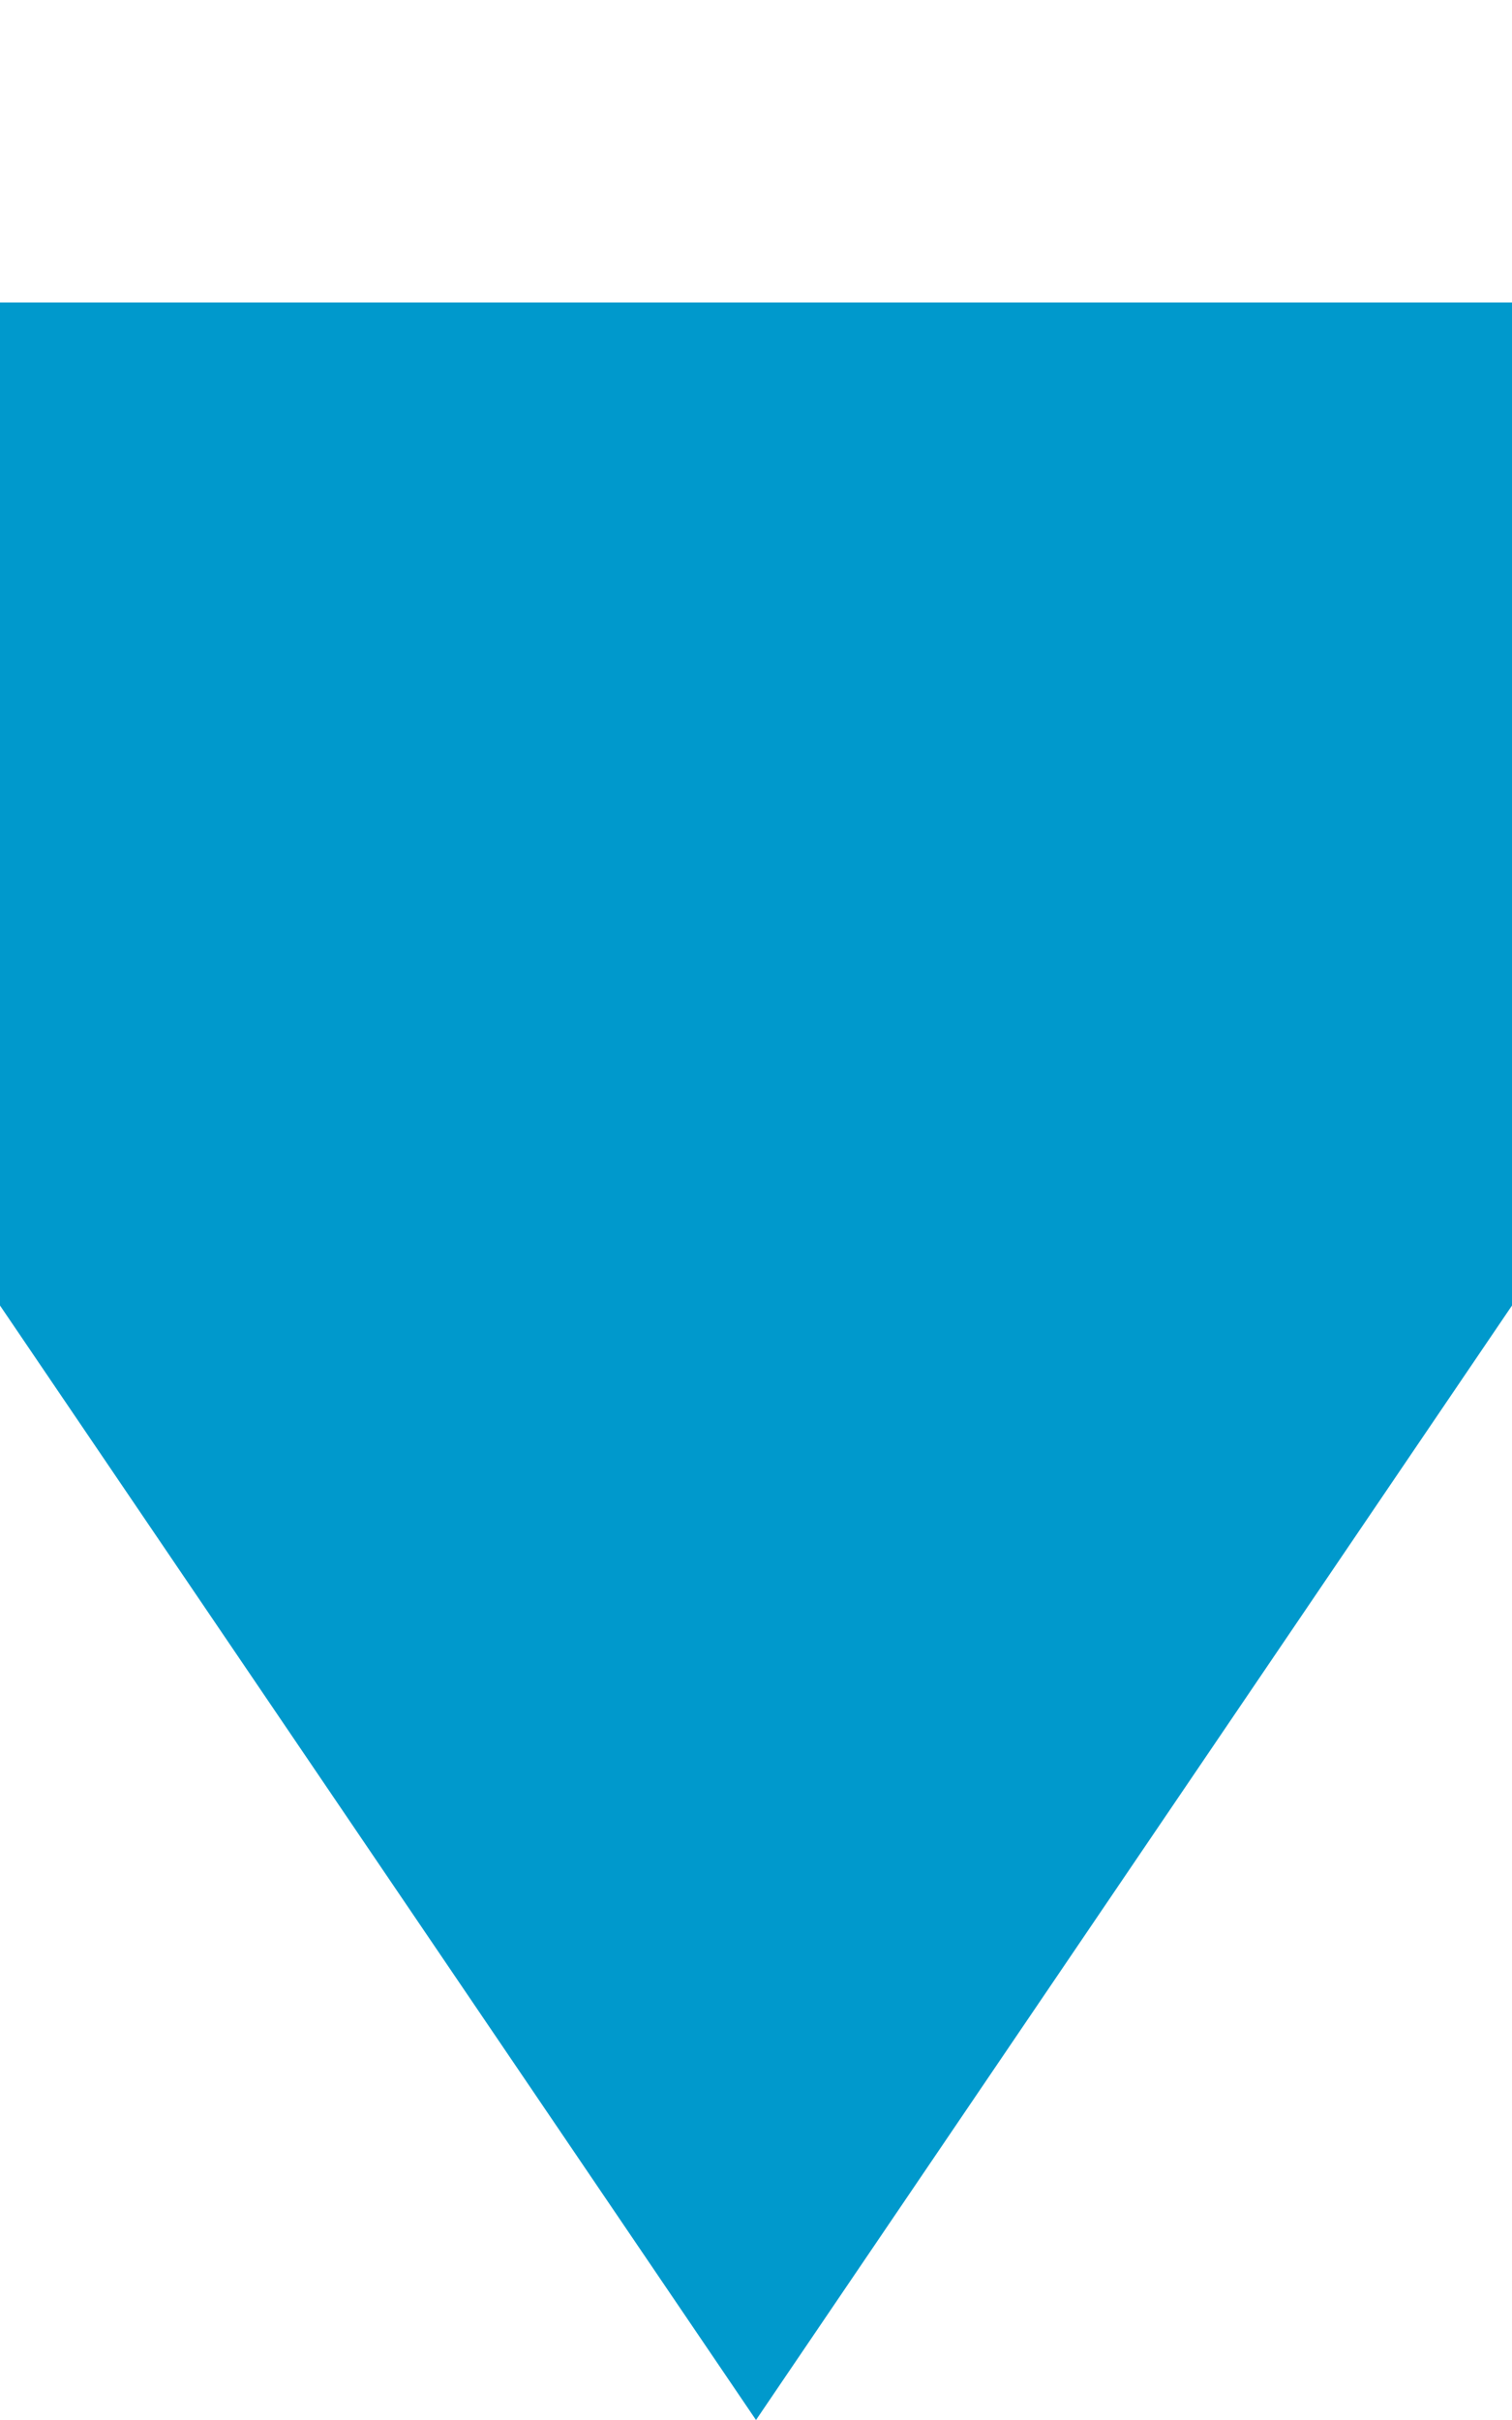 ﻿<?xml version="1.0" encoding="utf-8"?>
<svg version="1.1" xmlns:xlink="http://www.w3.org/1999/xlink" width="10px" height="16px" preserveAspectRatio="xMidYMin meet" viewBox="425 771  8 16" xmlns="http://www.w3.org/2000/svg">
  <path d="M 365 776  L 424 776  A 5 5 0 0 1 429 781 " stroke-width="2" stroke-dasharray="18,8" stroke="#0099cc" fill="none" />
  <path d="M 419.5 773  L 429 787  L 438.5 773  L 419.5 773  Z " fill-rule="nonzero" fill="#0099cc" stroke="none" />
</svg>